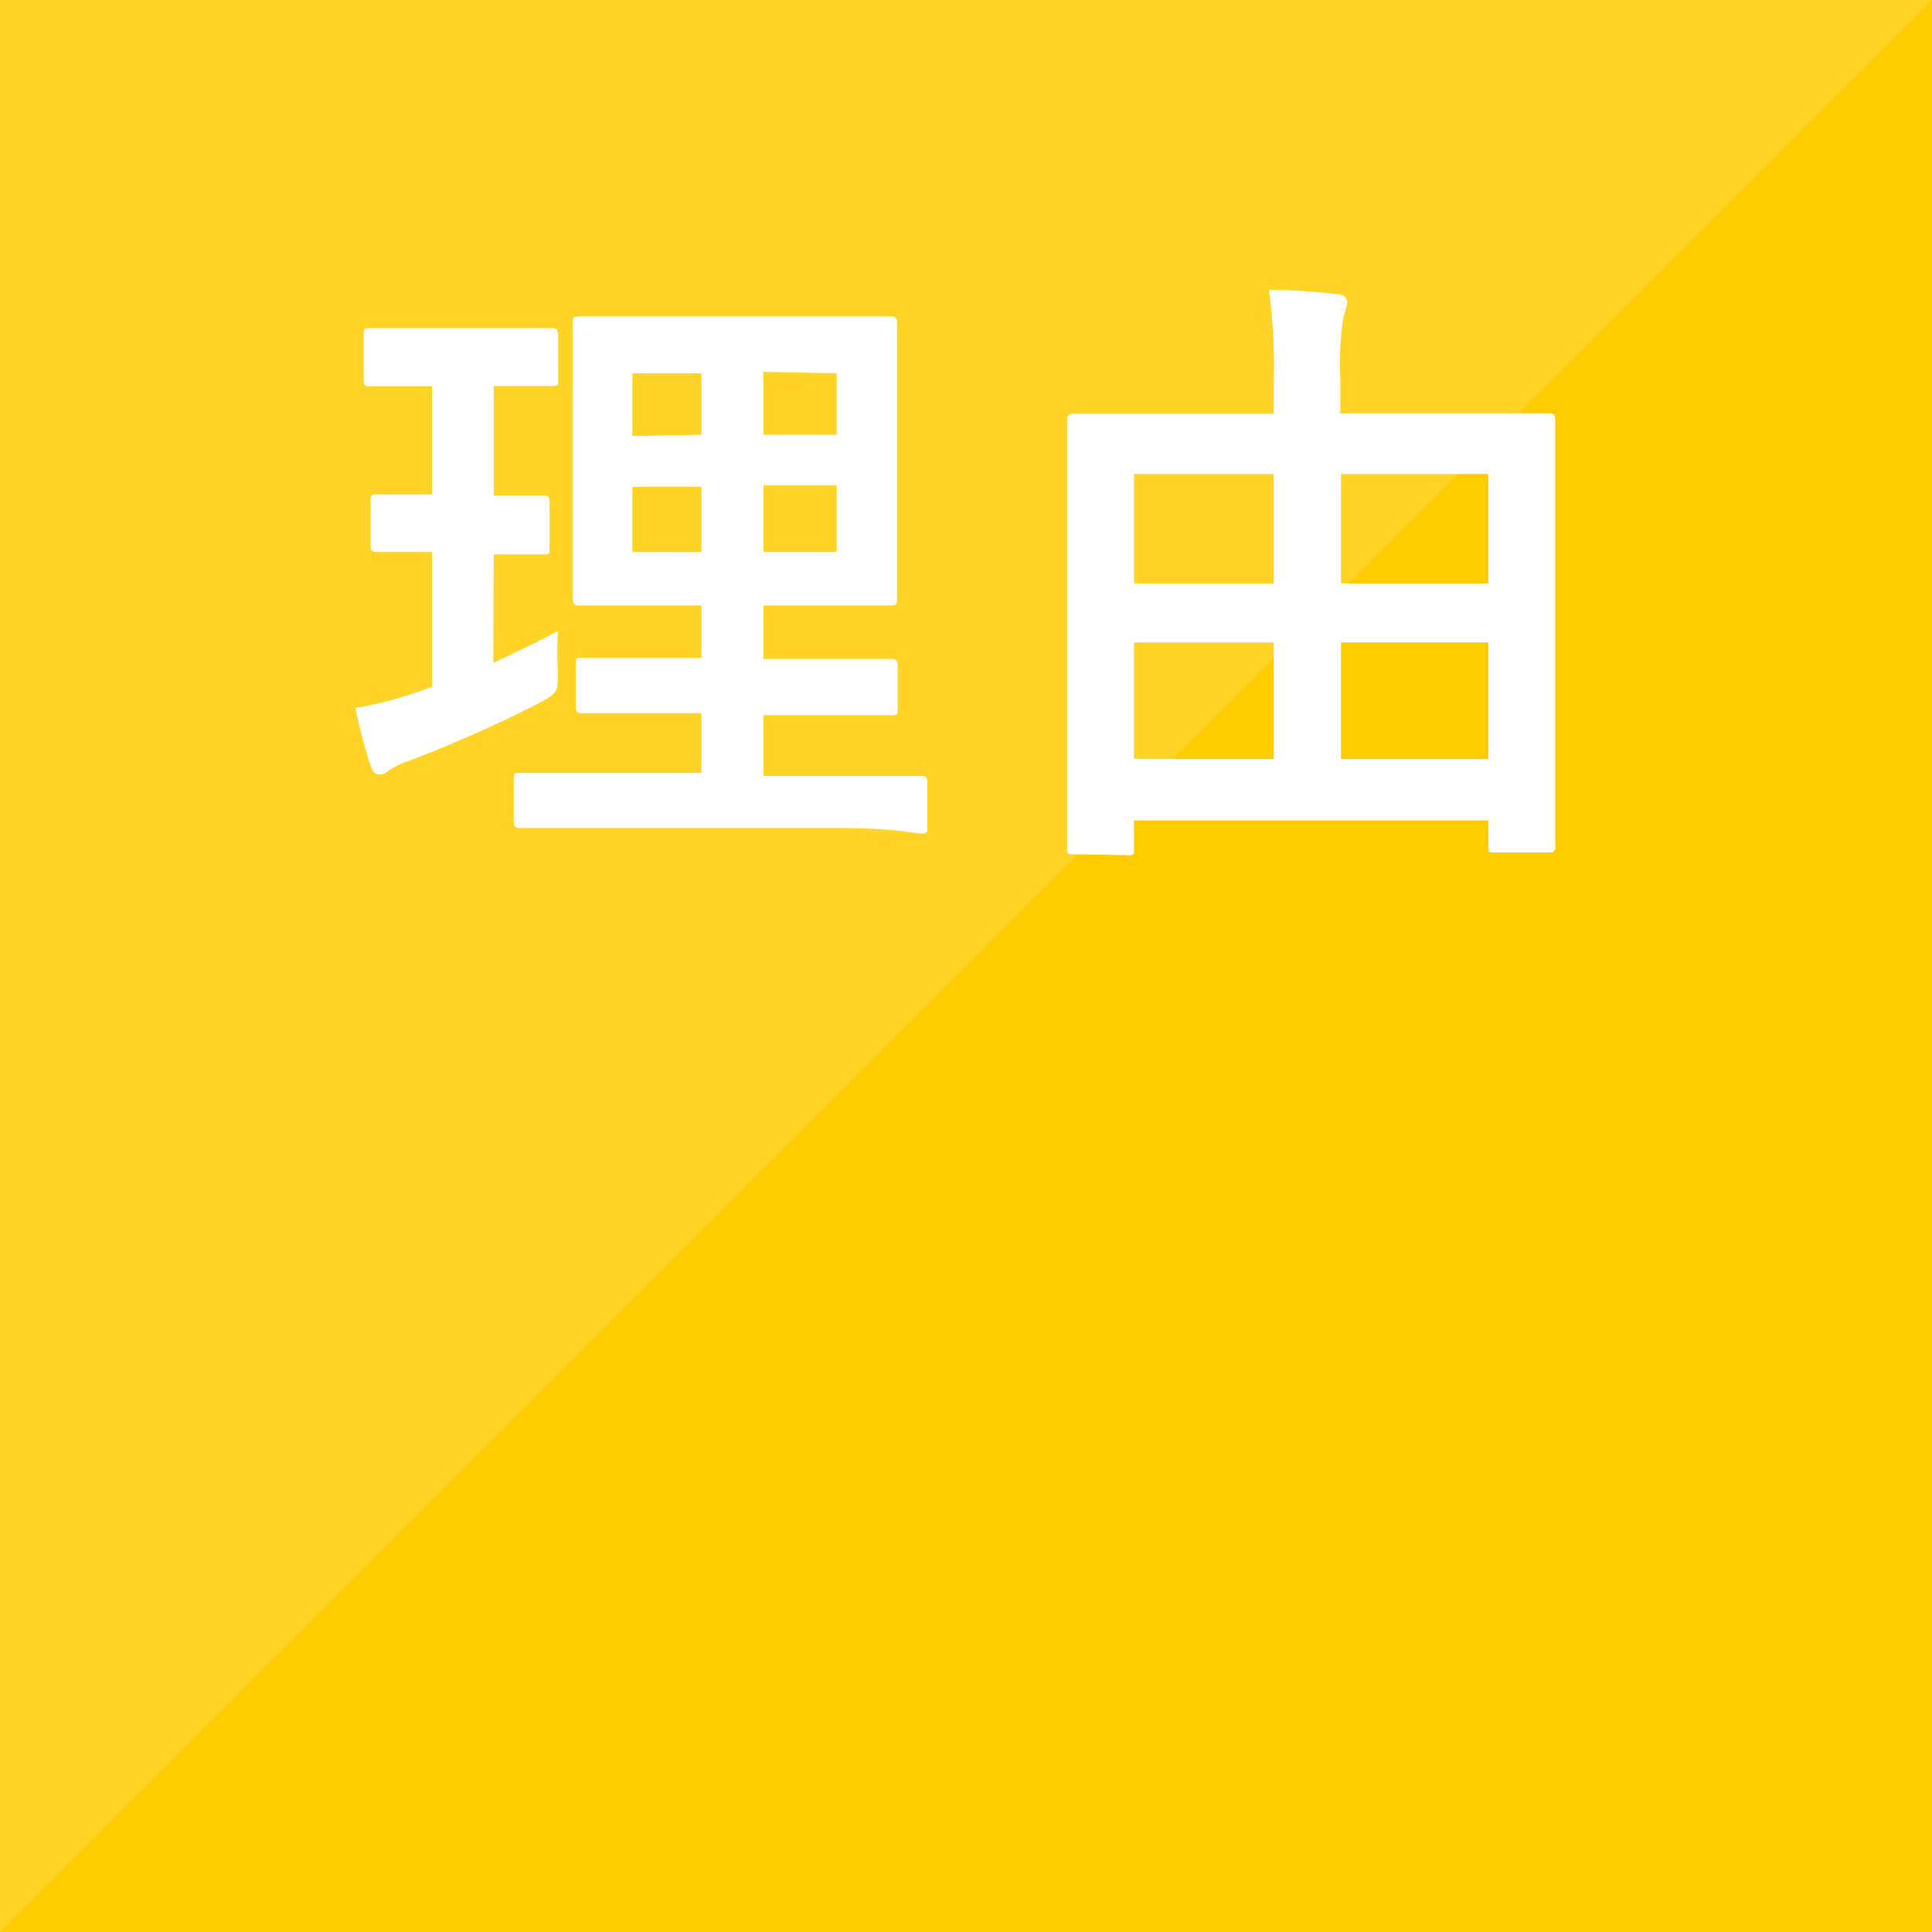 <svg xmlns="http://www.w3.org/2000/svg" viewBox="0 0 56 56"><defs><style>.cls-1{fill:#ffcc00;}.cls-2{opacity:0.15;}.cls-3,.cls-4{fill:#fff;}.cls-3{fill-rule:evenodd;}</style></defs><title>riyu</title><g><g><rect class="cls-1" width="56" height="56"/></g><g class="cls-2"><polygon class="cls-3" points="0 56 0 0 56 0 0 56"/></g><g><path class="cls-4" d="M14.3,19.21c.63-.29,1.24-.58,1.87-.92a11.39,11.39,0,0,0,0,1.17c0,.6,0,.6-.45.87a36.74,36.74,0,0,1-3.89,1.73,2.4,2.4,0,0,0-.56.27.41.41,0,0,1-.29.12c-.09,0-.16-.05-.23-.23a15.69,15.69,0,0,1-.45-1.7A10.76,10.76,0,0,0,12,20.09l.52-.18V16c-1.13,0-1.47,0-1.58,0s-.2,0-.2-.2V14.55c0-.2,0-.22.2-.22s.45,0,1.58,0V11.2h-.1c-1.21,0-1.59,0-1.7,0s-.18,0-.18-.19V9.72c0-.2,0-.21.18-.21s.49,0,1.7,0h1.87c1.22,0,1.6,0,1.69,0s.2,0,.2.21V11c0,.18,0,.19-.2.19s-.47,0-1.67,0v3.17c1,0,1.33,0,1.44,0s.18,0,.18.22v1.29c0,.18,0,.2-.18.2s-.45,0-1.44,0ZM17.59,24c-1.78,0-2.39,0-2.5,0s-.2,0-.2-.2V22.6c0-.18,0-.2.2-.2s.72,0,2.5,0h2.74V20.67H19.21c-1.65,0-2.21,0-2.32,0s-.2,0-.2-.19V19.27c0-.19,0-.2.2-.2s.67,0,2.32,0h1.12V17.55H19.16c-1.64,0-2.23,0-2.34,0s-.22,0-.22-.18,0-.68,0-2v-4c0-1.27,0-1.83,0-2s0-.2.22-.2.7,0,2.34,0h4.28c1.66,0,2.24,0,2.36,0s.2,0,.2.2,0,.69,0,2v4c0,1.32,0,1.89,0,2s0,.18-.2.18-.7,0-2.36,0H22.13V19.1H23.5c1.64,0,2.21,0,2.32,0s.2,0,.2.2v1.24c0,.18,0,.19-.2.19s-.68,0-2.32,0H22.13v1.76H24.2c1.76,0,2.4,0,2.49,0s.19,0,.19.2v1.27c0,.18,0,.2-.19.2S26,24,24.2,24Zm2.74-11.4V10.82h-2v1.82Zm0,3.4V14.11h-2V16Zm1.8-5.22v1.82h2.12V10.82Zm2.12,3.29H22.13V16h2.12Z"/><path class="cls-4" d="M31.13,24.76c-.18,0-.2,0-.2-.18s0-1,0-5.26V16.19c0-3.07,0-3.93,0-4s0-.2.2-.2.72,0,2.45,0h3.34V11a16,16,0,0,0-.14-2.6c.68,0,1.39.06,2,.13a.25.25,0,0,1,.27.22,1.93,1.93,0,0,1-.11.43,9,9,0,0,0-.09,1.8v1h3.58c1.73,0,2.33,0,2.45,0s.2,0,.2.2,0,1,0,3.62v3.51c0,4.29,0,5.12,0,5.22s0,.18-.2.18H43.33c-.18,0-.19,0-.19-.18v-.75H32.87v.83c0,.16,0,.18-.19.18Zm1.74-7.85h4.05V13.74H32.87ZM36.92,22V18.62H32.87V22Zm1.95-8.26v3.17h4.27V13.74ZM43.14,22V18.62H38.87V22Z"/></g></g></svg>